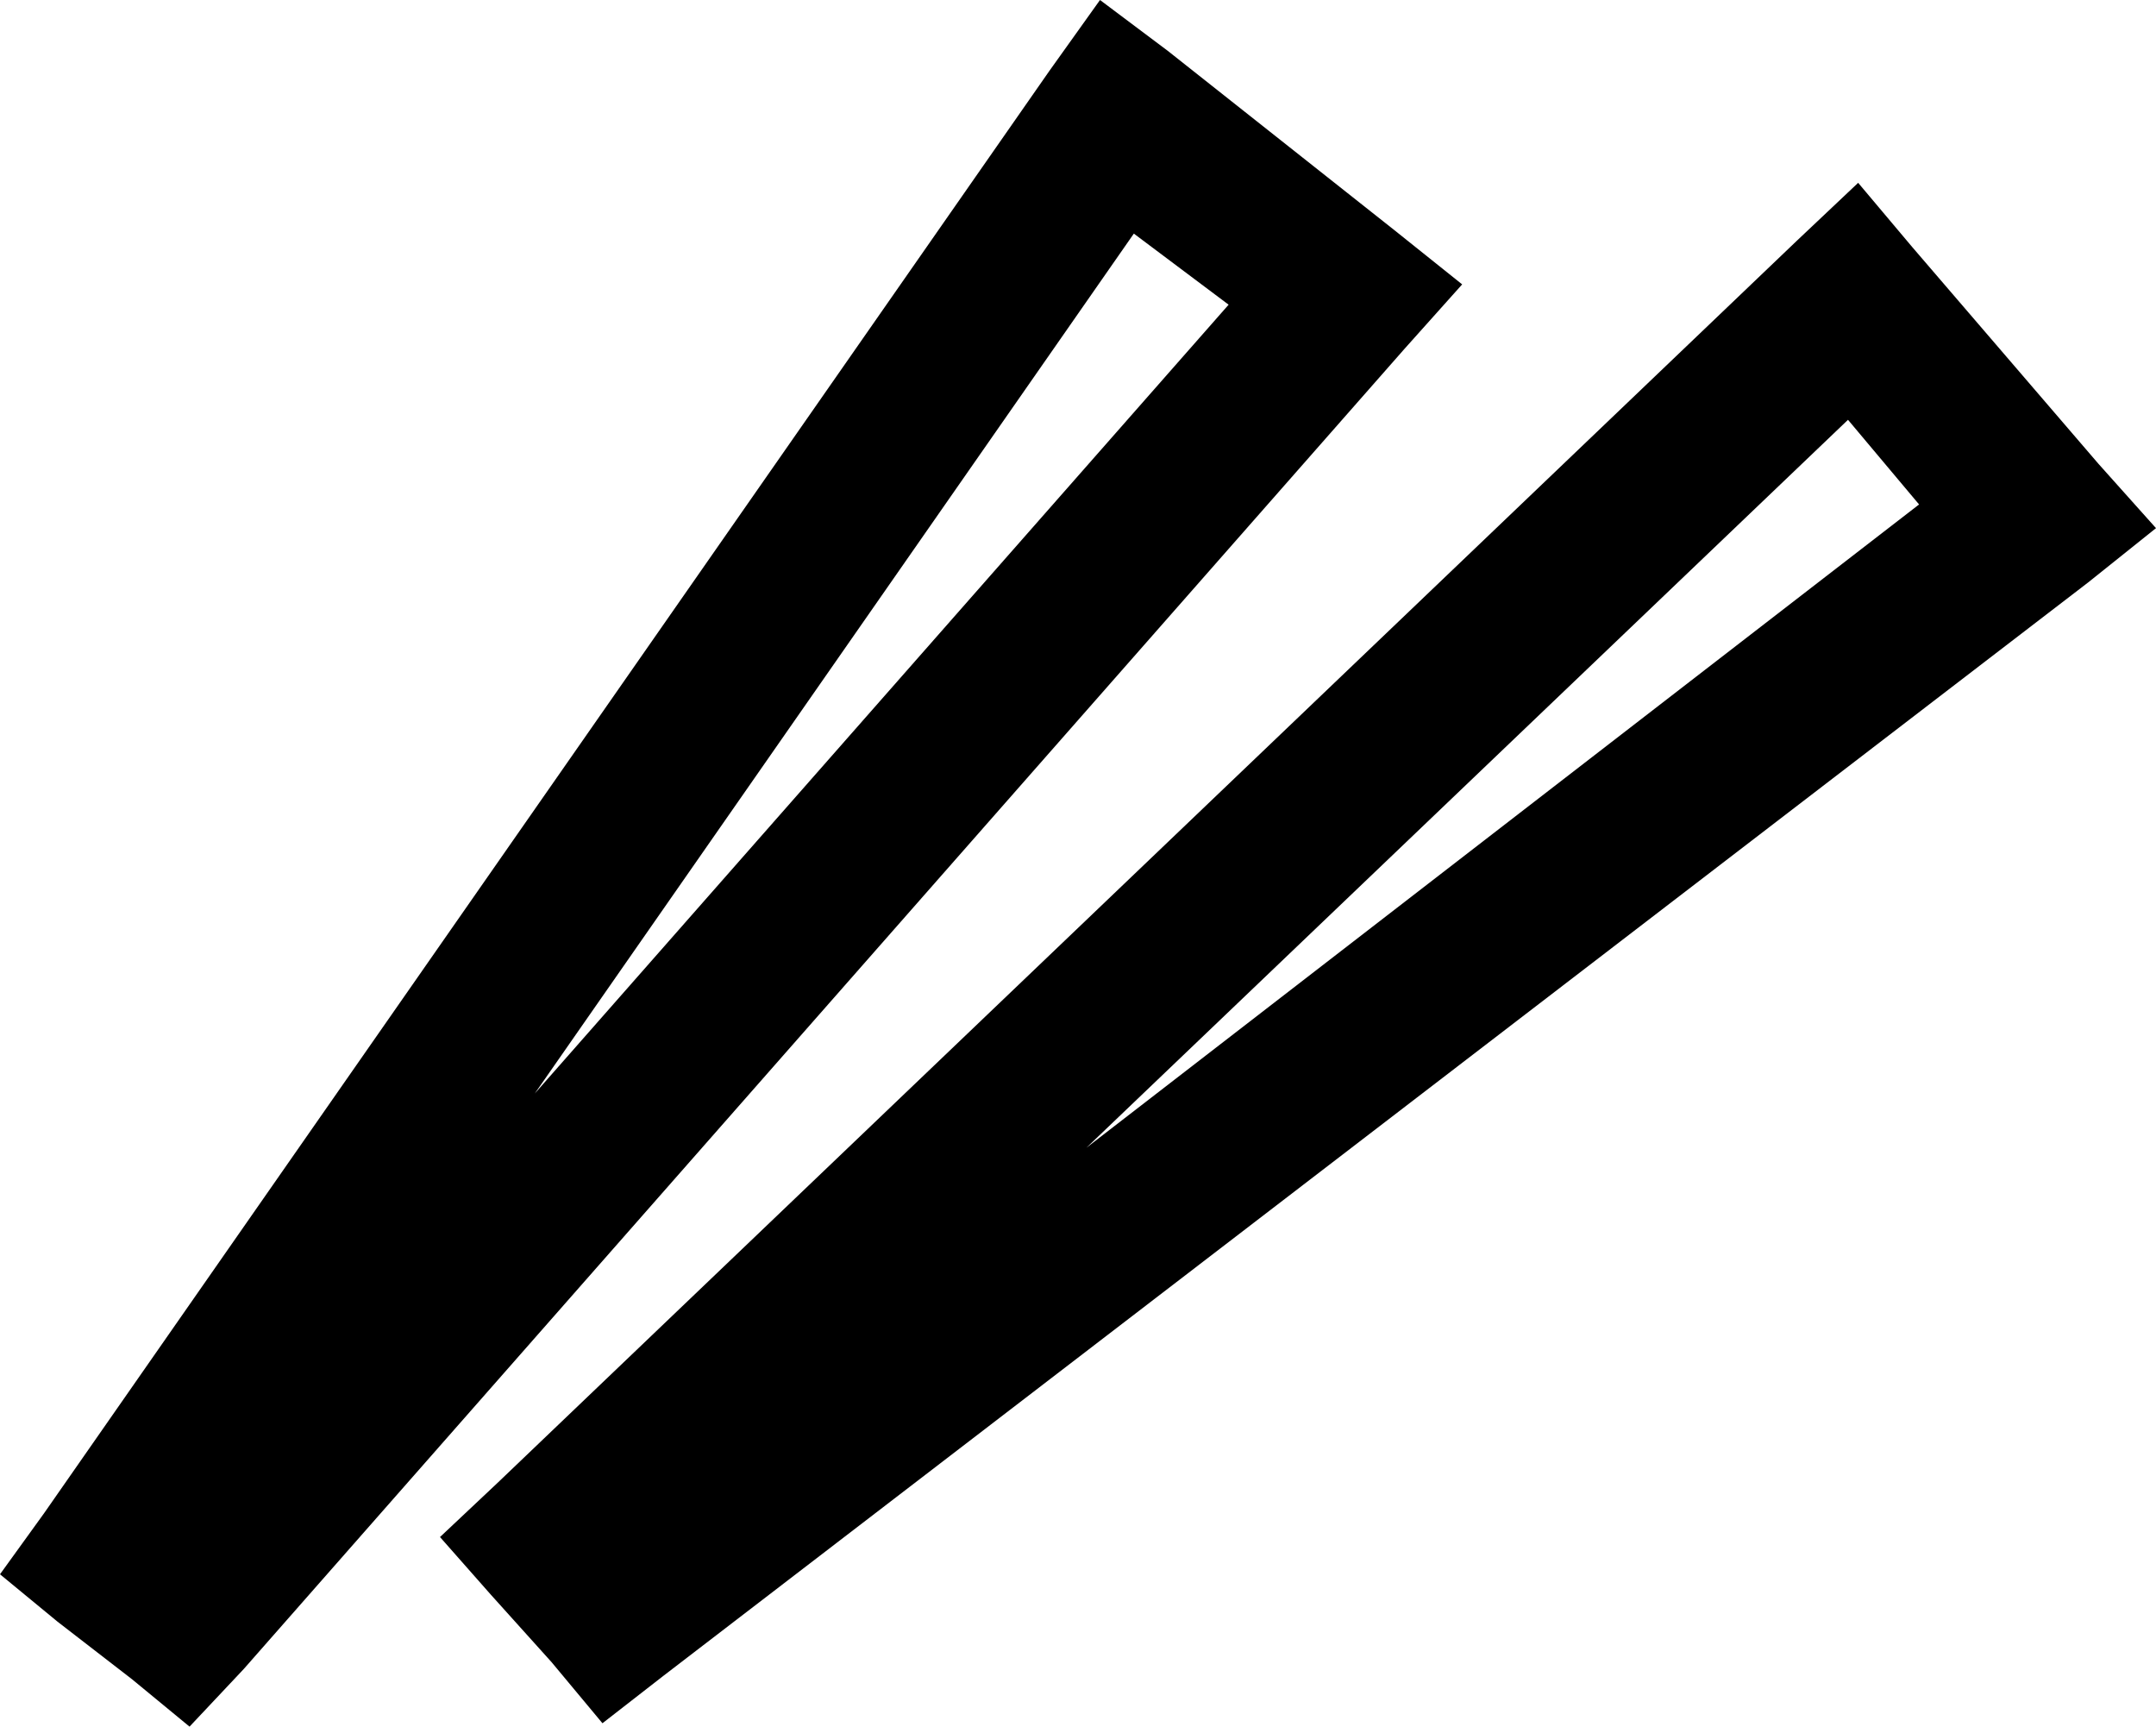 <svg xmlns="http://www.w3.org/2000/svg" viewBox="0 0 637 510">
    <path d="M 345 15 L 325 0 L 310 21 L 13 447 L 0 465 L 17 479 L 39 496 L 56 510 L 72 493 L 415 103 L 432 84 L 412 68 L 345 15 L 345 15 Z M 158 323 L 335 69 L 363 90 L 158 323 L 158 323 Z M 565 73 L 549 54 L 531 71 L 147 438 L 130 454 L 145 471 L 163 491 L 178 509 L 196 495 L 617 172 L 637 156 L 620 137 L 565 73 L 565 73 Z M 567 149 L 321 339 L 546 124 L 567 149 L 567 149 Z"/>
</svg>
